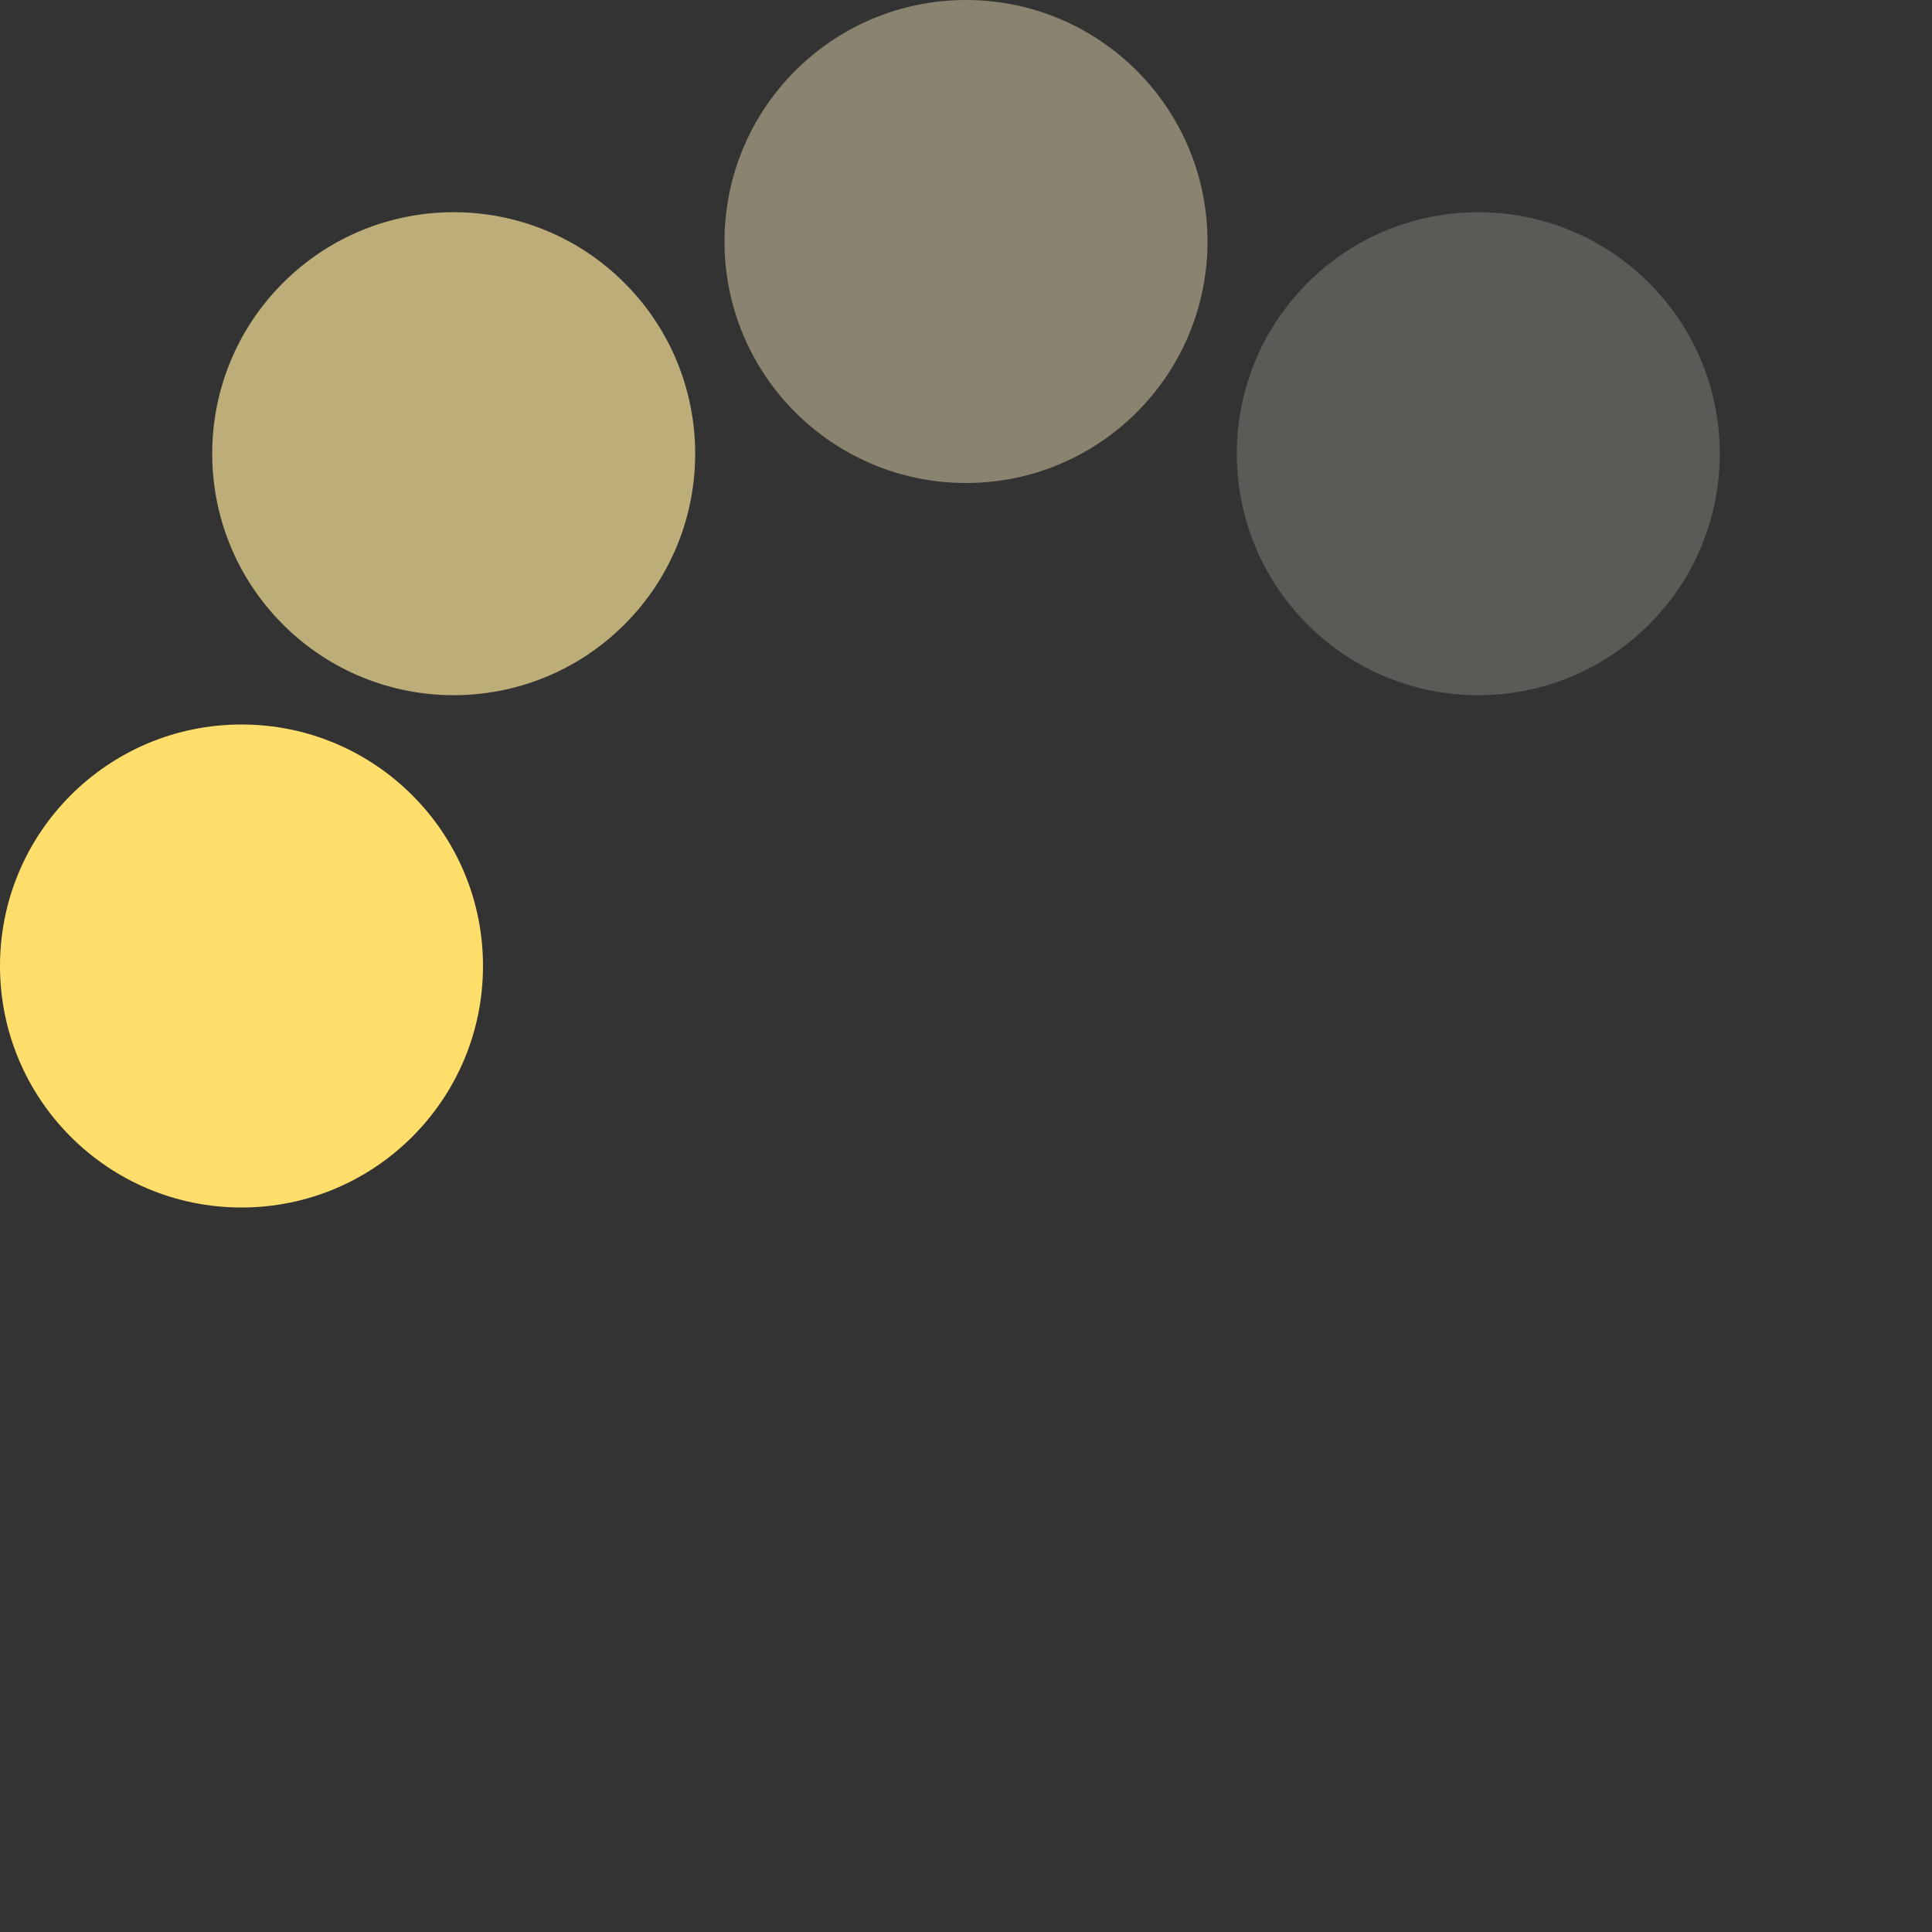 <?xml version="1.0" encoding="UTF-8" standalone="no"?><svg xmlns:svg="http://www.w3.org/2000/svg" xmlns="http://www.w3.org/2000/svg" xmlns:xlink="http://www.w3.org/1999/xlink" version="1.0" width="64px" height="64px" viewBox="0 0 128 128" xml:space="preserve"><rect x="0" y="0" width="128" height="128" fill="#333333" stroke="none"/><g><circle cx="16" cy="64" r="16" fill="#ffde6b" fill-opacity="1"/><circle cx="16" cy="64" r="16" fill="#ffe99c" fill-opacity="0.67" transform="rotate(45,64,64)"/><circle cx="16" cy="64" r="16" fill="#fff1c1" fill-opacity="0.42" transform="rotate(90,64,64)"/><circle cx="16" cy="64" r="16" fill="#fff8e1" fill-opacity="0.2" transform="rotate(135,64,64)"/><animateTransform attributeName="transform" type="rotate" values="0 64 64;315 64 64;270 64 64;225 64 64;180 64 64;135 64 64;90 64 64;45 64 64" calcMode="discrete" dur="800ms" repeatCount="indefinite"></animateTransform></g></svg>